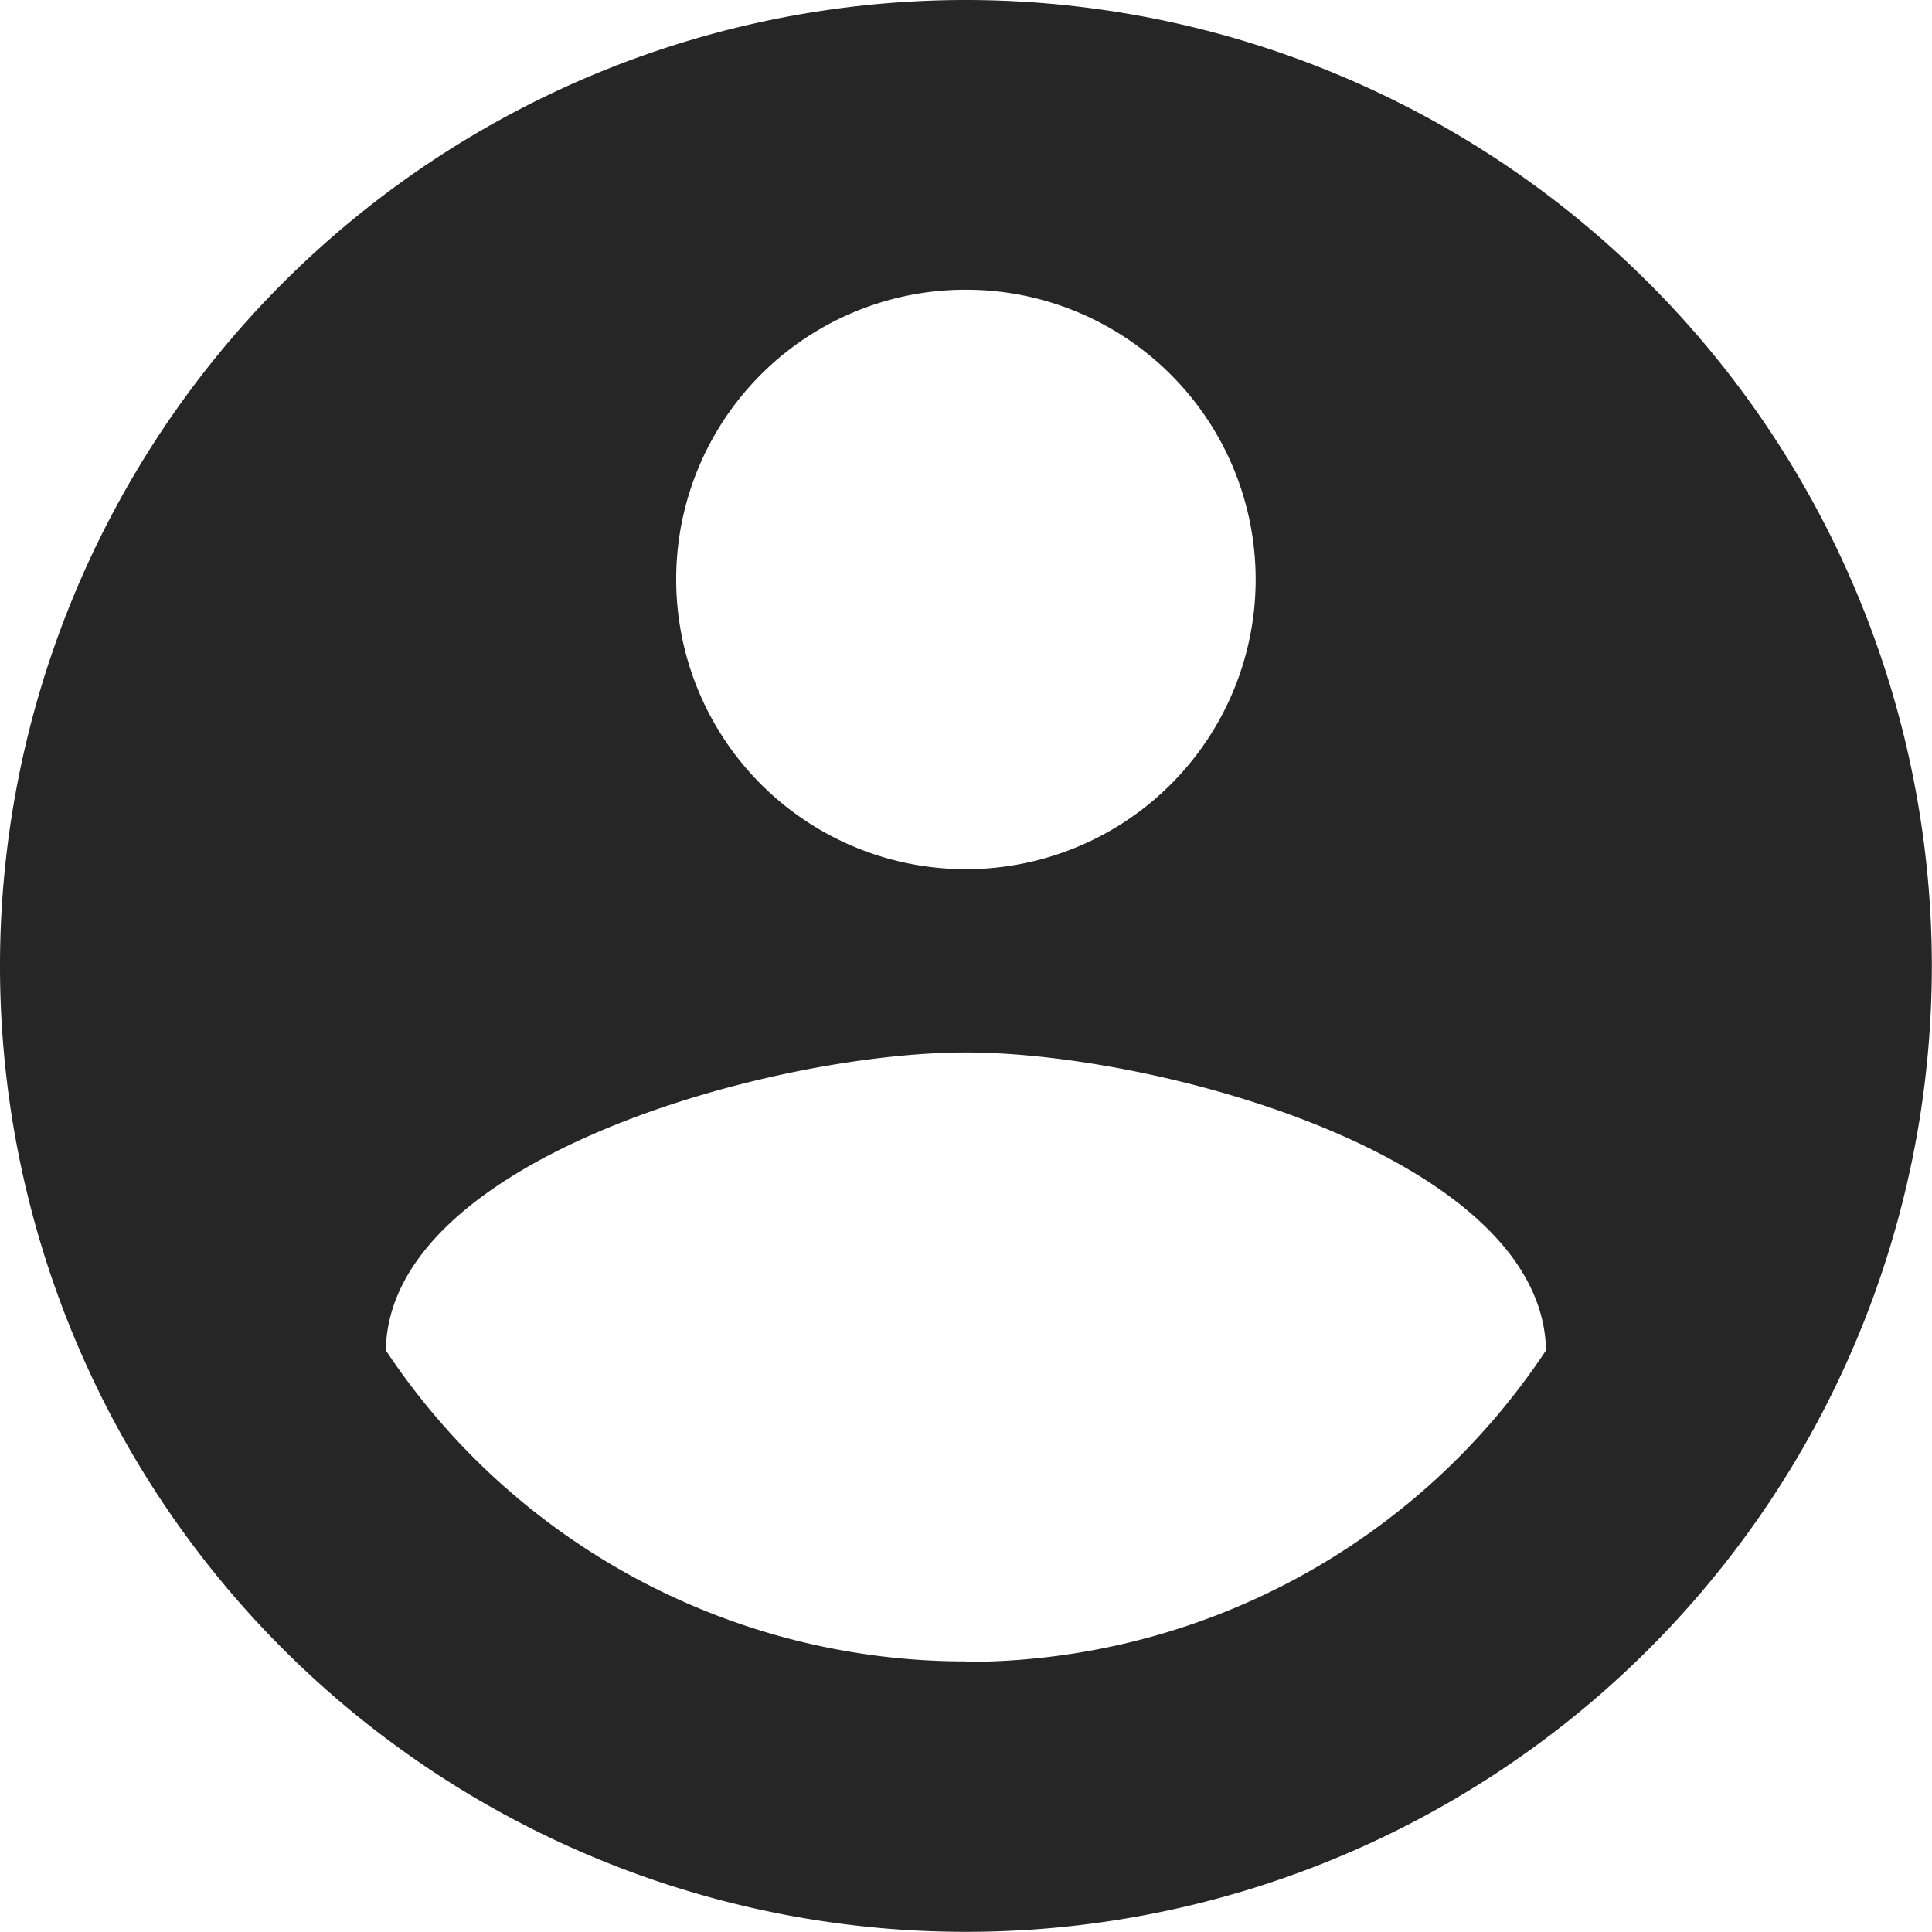 <svg xmlns="http://www.w3.org/2000/svg" width="12.323" height="12.323" viewBox="0 0 12.323 12.323">
    <defs>
        <style>
            .cls-1{fill:#262626}
        </style>
    </defs>
    <path id="ic_account_circle_24px" d="M8.161 2a6.161 6.161 0 1 0 6.161 6.161A6.164 6.164 0 0 0 8.161 2zm0 1.848A1.848 1.848 0 1 1 6.313 5.7a1.846 1.846 0 0 1 1.848-1.852zm0 8.749a4.436 4.436 0 0 1-3.7-1.984c.018-1.226 2.465-1.9 3.7-1.9s3.678.672 3.7 1.9a4.436 4.436 0 0 1-3.7 1.987z" class="cls-1" transform="translate(-2 -2)"/>
</svg>
